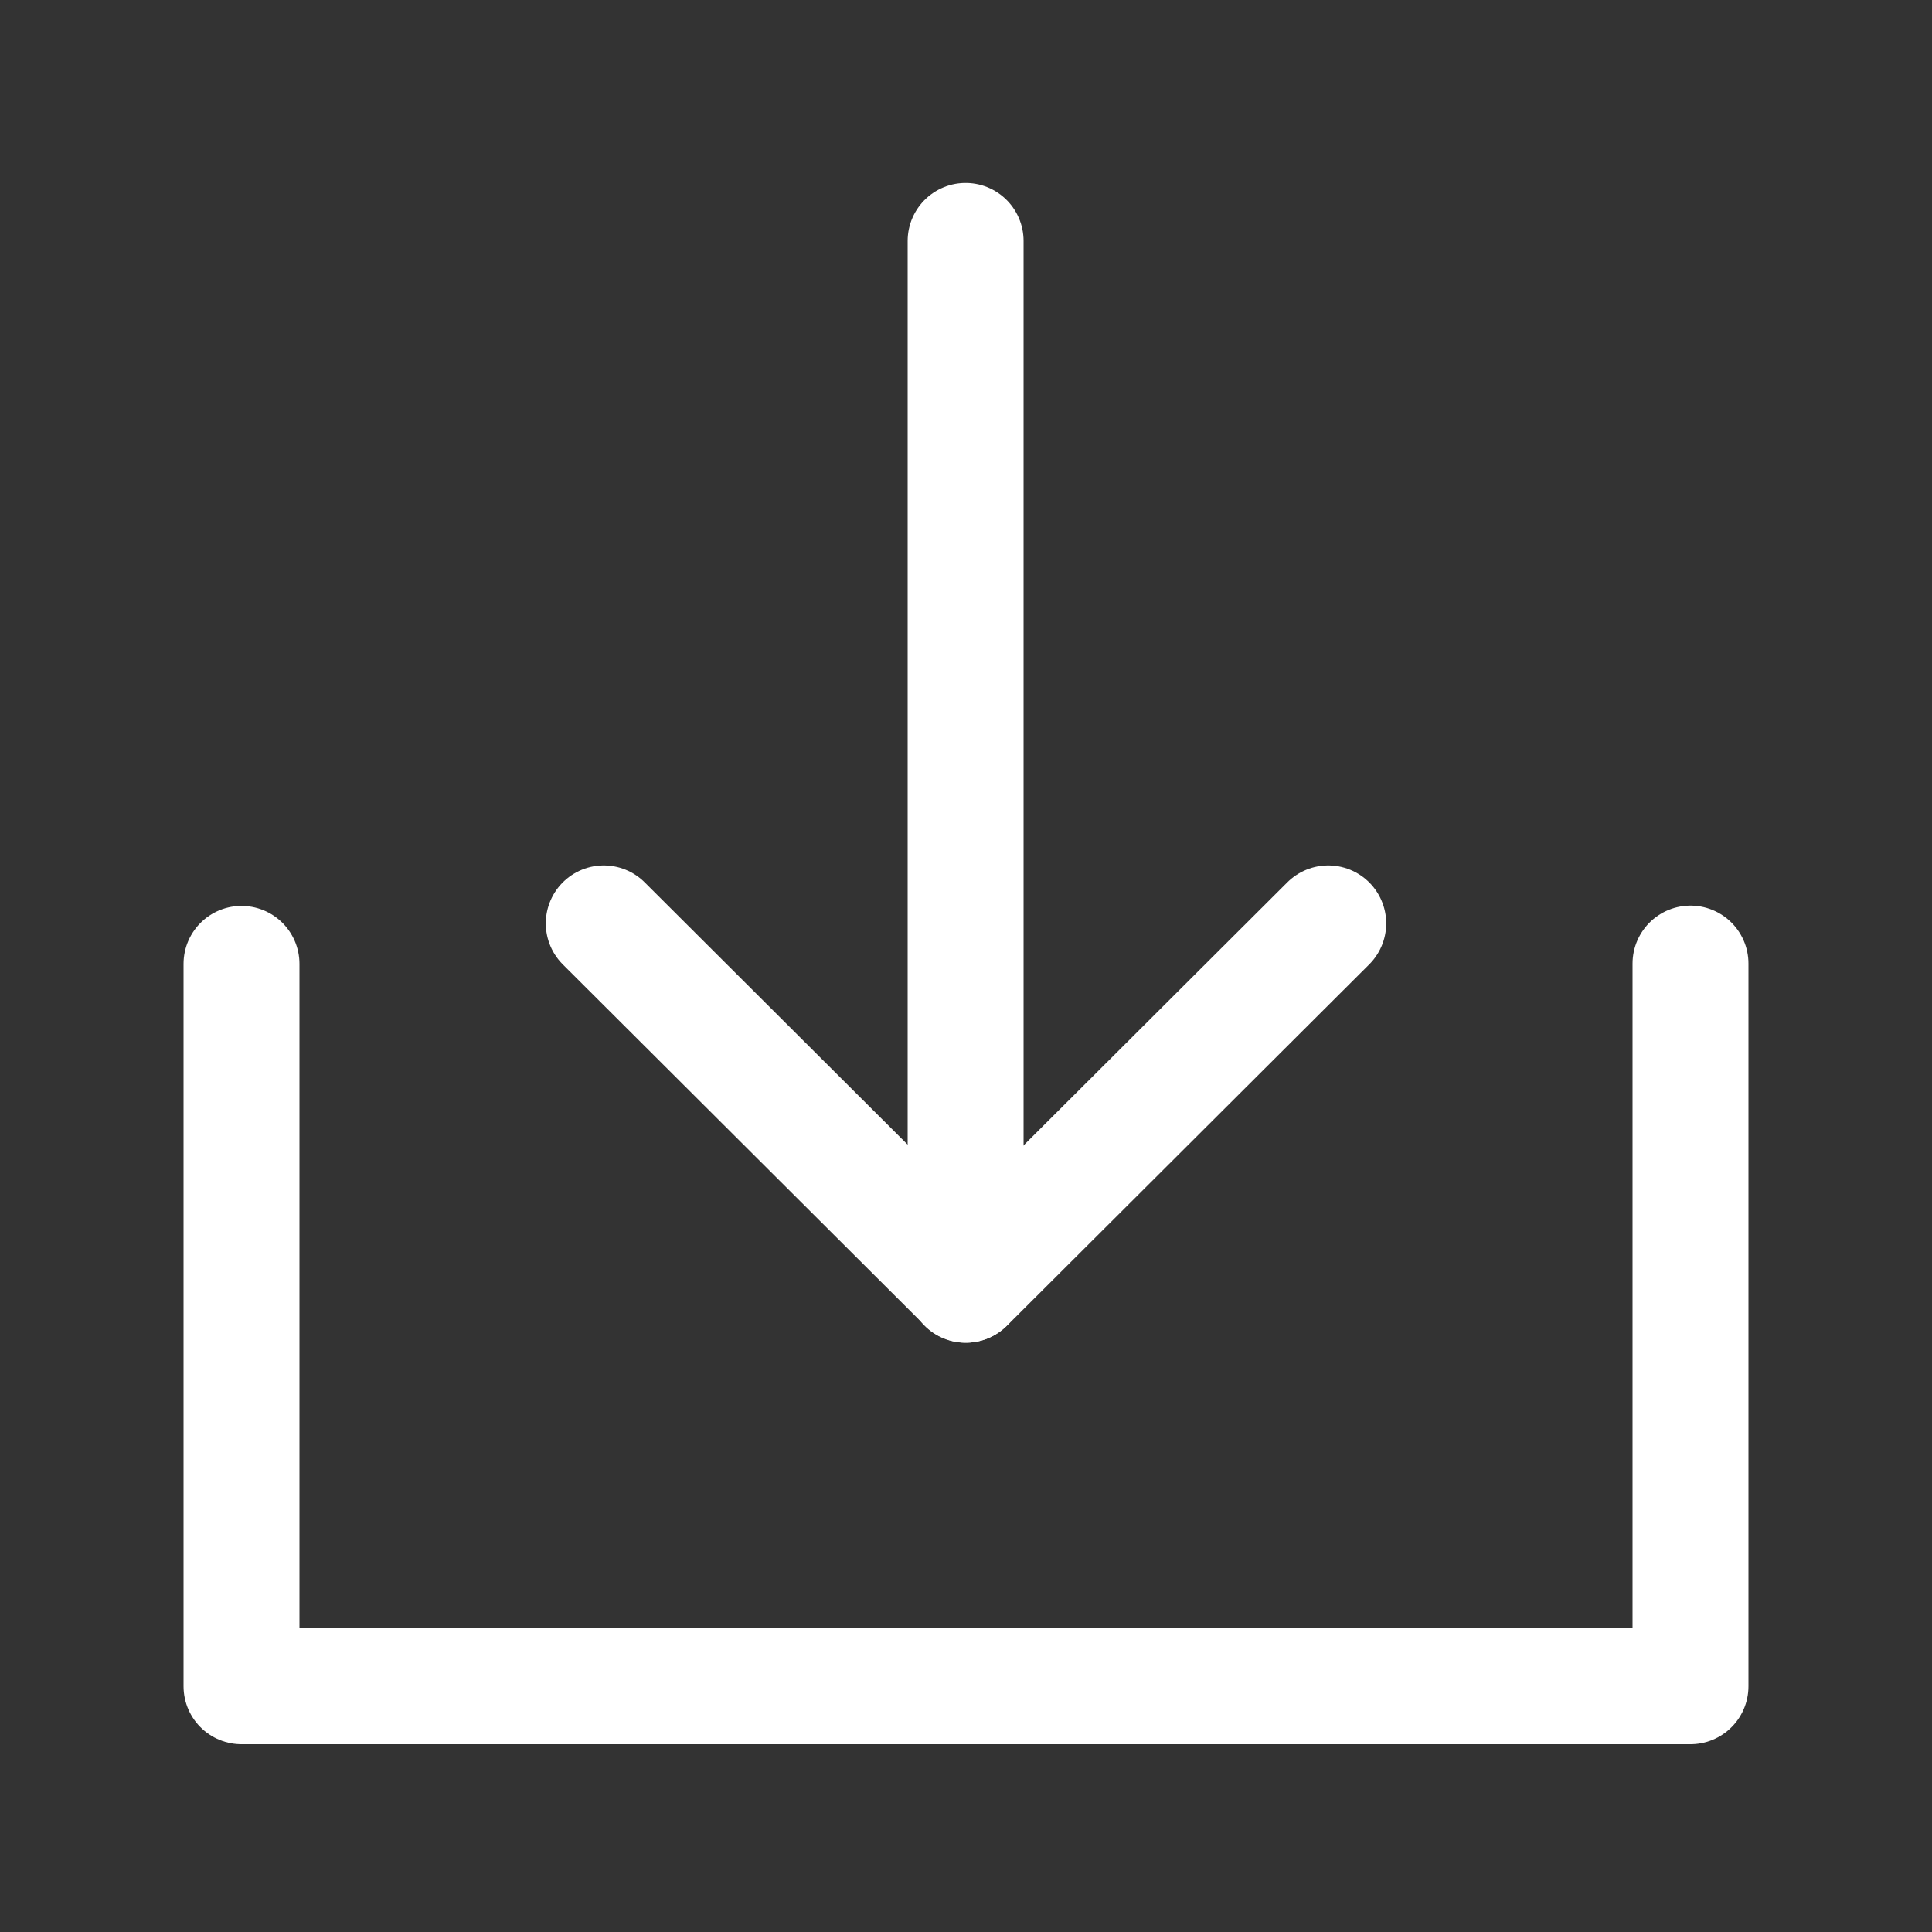 <svg width="20" height="20" viewBox="0 0 20 20" fill="none" xmlns="http://www.w3.org/2000/svg">
<rect x="0" y="0" width="20" height="20" fill="#333333" stroke="none"/>
<path d="M2.5 9.978V17.456H17.5V9.975" stroke="white" stroke-width="1.2" stroke-linecap="round" stroke-linejoin="round"/>
<path d="M13.75 9.559L10 13.299L6.25 9.559" stroke="white" stroke-width="1.2" stroke-linecap="round" stroke-linejoin="round"/>
<path d="M9.996 2.494V13.3" stroke="white" stroke-width="1.2" stroke-linecap="round" stroke-linejoin="round"/>
</svg>
